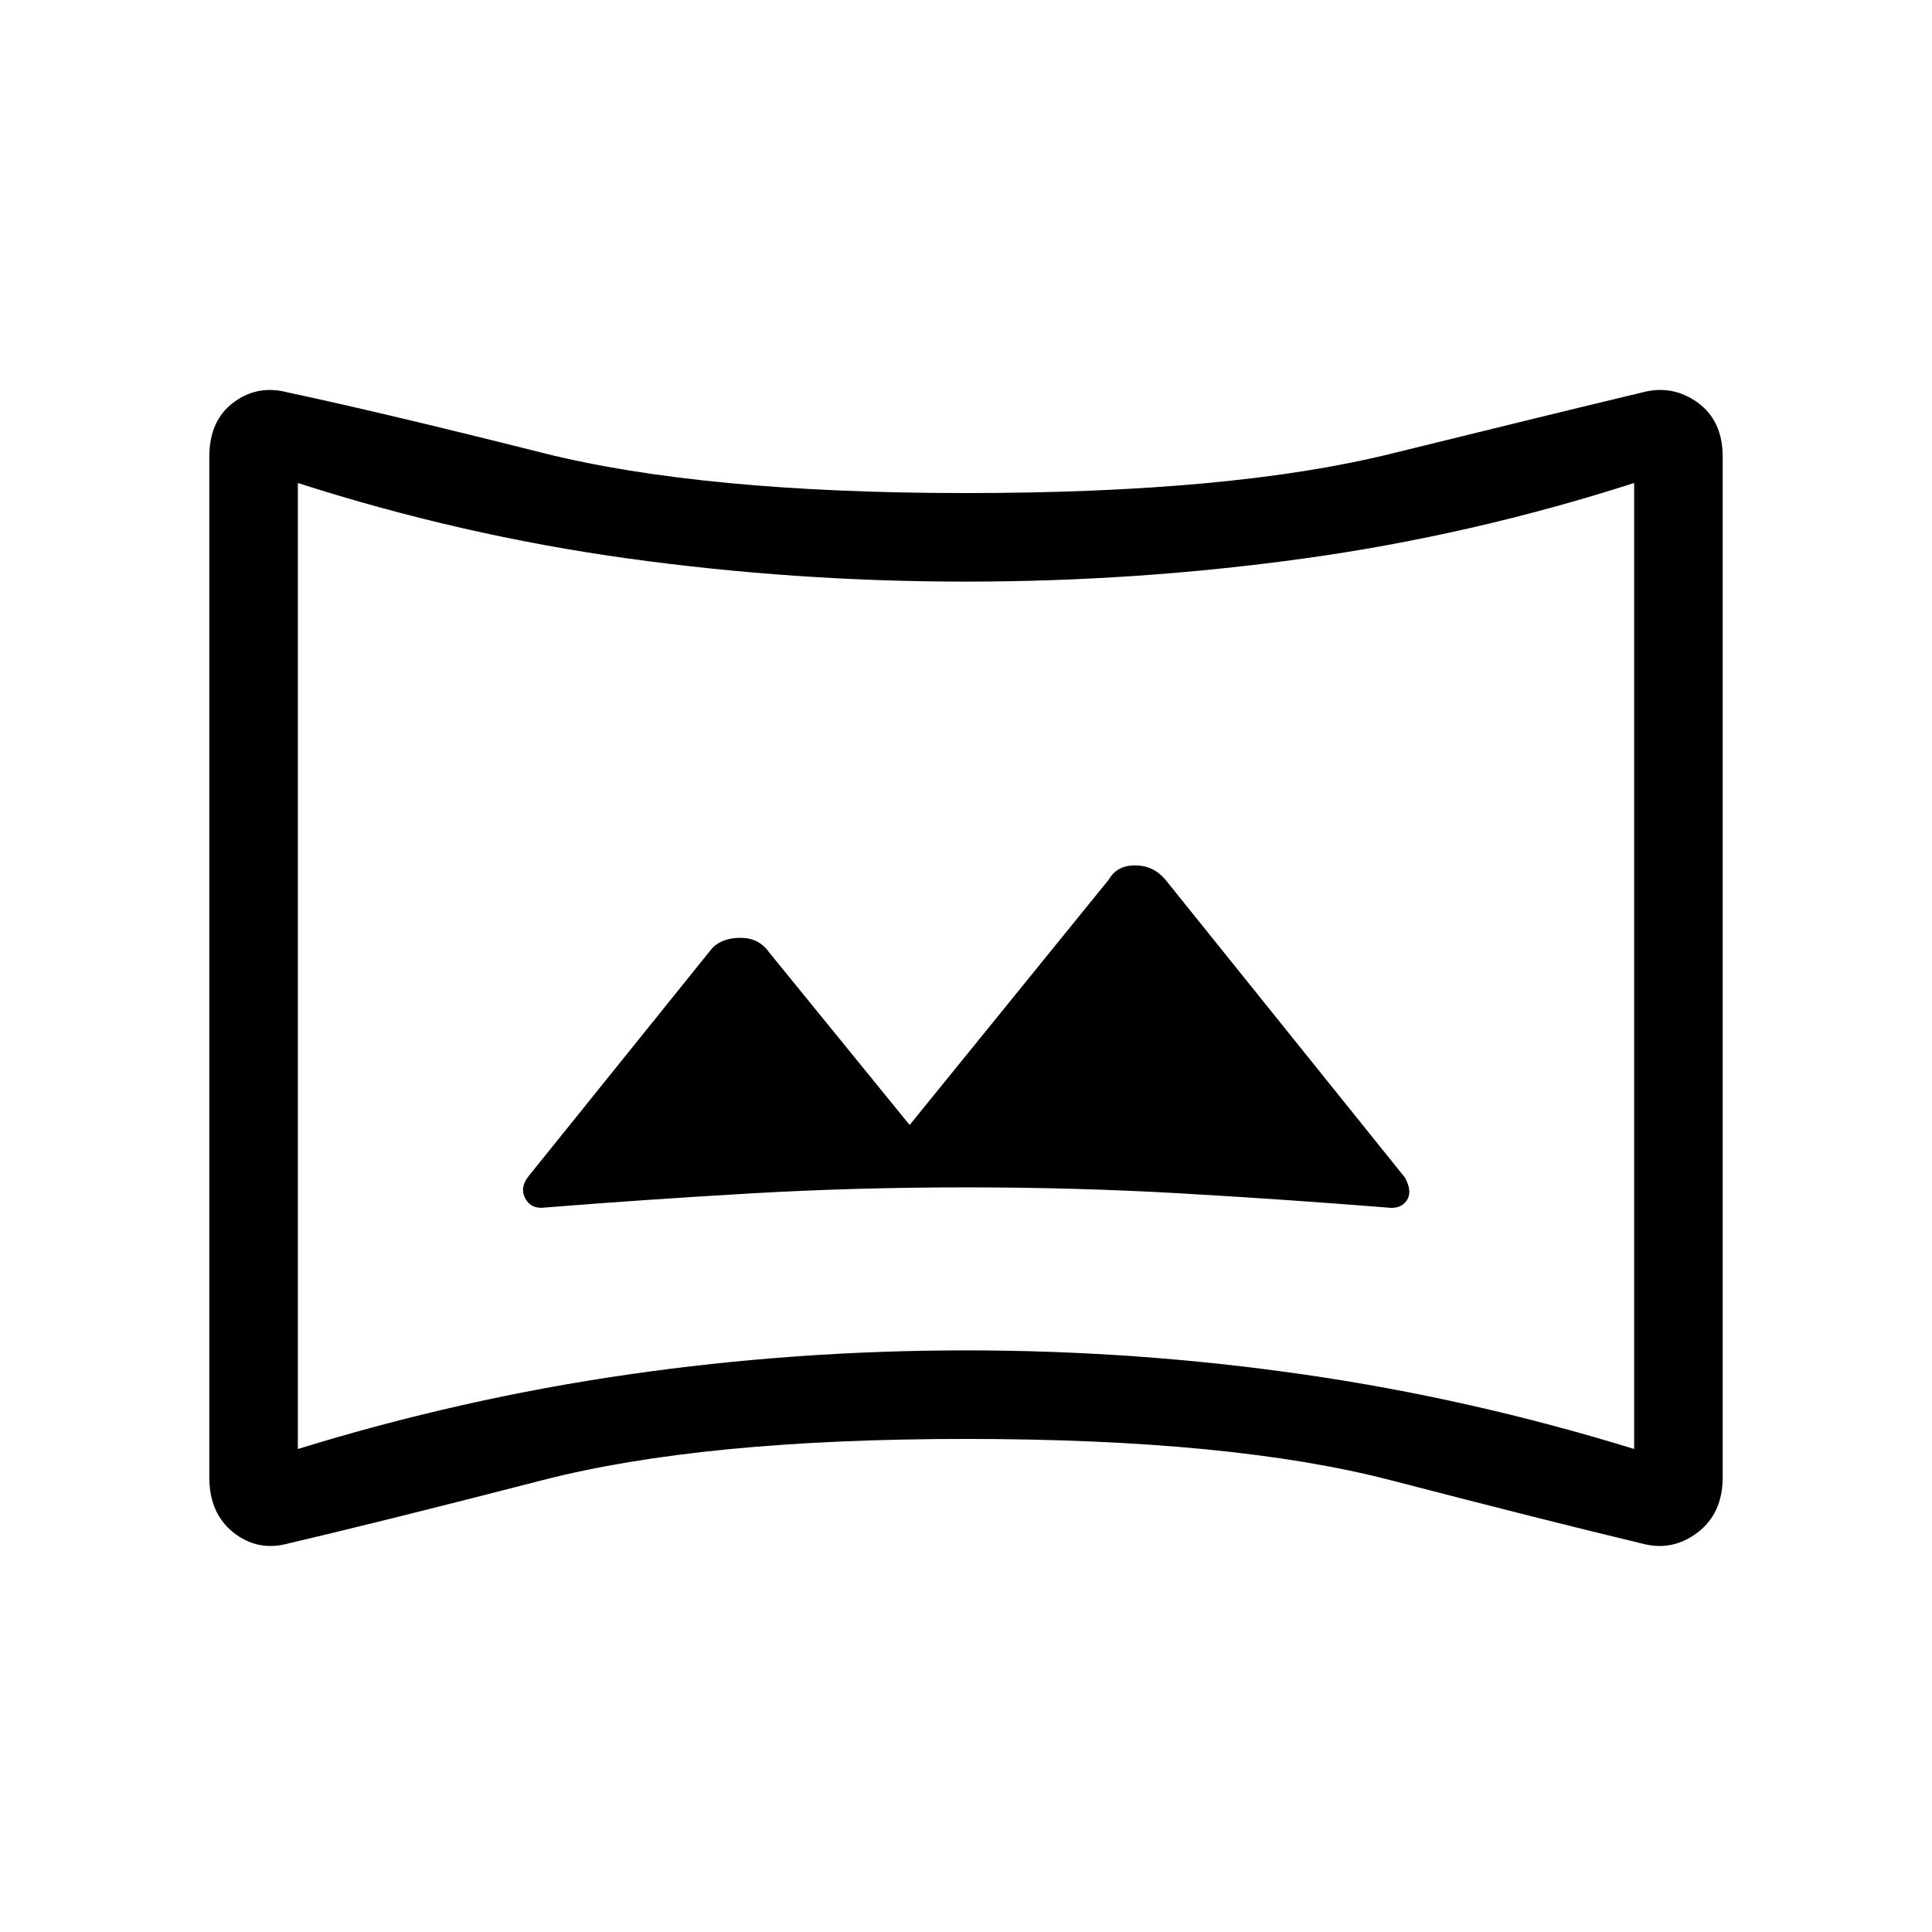 <svg xmlns="http://www.w3.org/2000/svg" height="48" width="48"><path d="M13.55 30Q16.05 29.8 18.65 29.65Q21.25 29.5 24 29.5Q26.75 29.5 29.35 29.65Q31.95 29.8 34.45 30Q34.8 30.05 34.95 29.825Q35.1 29.6 34.9 29.25L28.95 21.85Q28.65 21.5 28.2 21.5Q27.75 21.5 27.55 21.85L22.6 27.95L19.1 23.65Q18.85 23.3 18.4 23.3Q17.95 23.3 17.7 23.55L13.15 29.2Q12.9 29.5 13.05 29.775Q13.2 30.05 13.55 30ZM7.15 38.35Q6.4 38.55 5.8 38.075Q5.2 37.6 5.2 36.7V11.35Q5.2 10.45 5.8 10Q6.4 9.55 7.15 9.75Q9.5 10.25 13.475 11.25Q17.45 12.25 24 12.25Q30.6 12.25 34.55 11.275Q38.5 10.3 40.8 9.75Q41.55 9.55 42.175 10Q42.8 10.45 42.8 11.35V36.7Q42.8 37.6 42.175 38.075Q41.55 38.55 40.8 38.35Q38.5 37.8 34.55 36.775Q30.6 35.75 24 35.75Q17.45 35.75 13.475 36.775Q9.5 37.8 7.15 38.35ZM7.4 36Q11.45 34.75 15.6 34.15Q19.75 33.55 24 33.55Q28.25 33.55 32.4 34.15Q36.55 34.75 40.6 36V12Q36.55 13.3 32.4 13.875Q28.25 14.45 24 14.45Q19.75 14.45 15.6 13.875Q11.45 13.3 7.4 12ZM24 24.05Q24 24.05 24 24.05Q24 24.05 24 24.05Q24 24.05 24 24.05Q24 24.05 24 24.05Q24 24.05 24 24.05Q24 24.05 24 24.05Q24 24.05 24 24.05Q24 24.05 24 24.05Z"/></svg>
